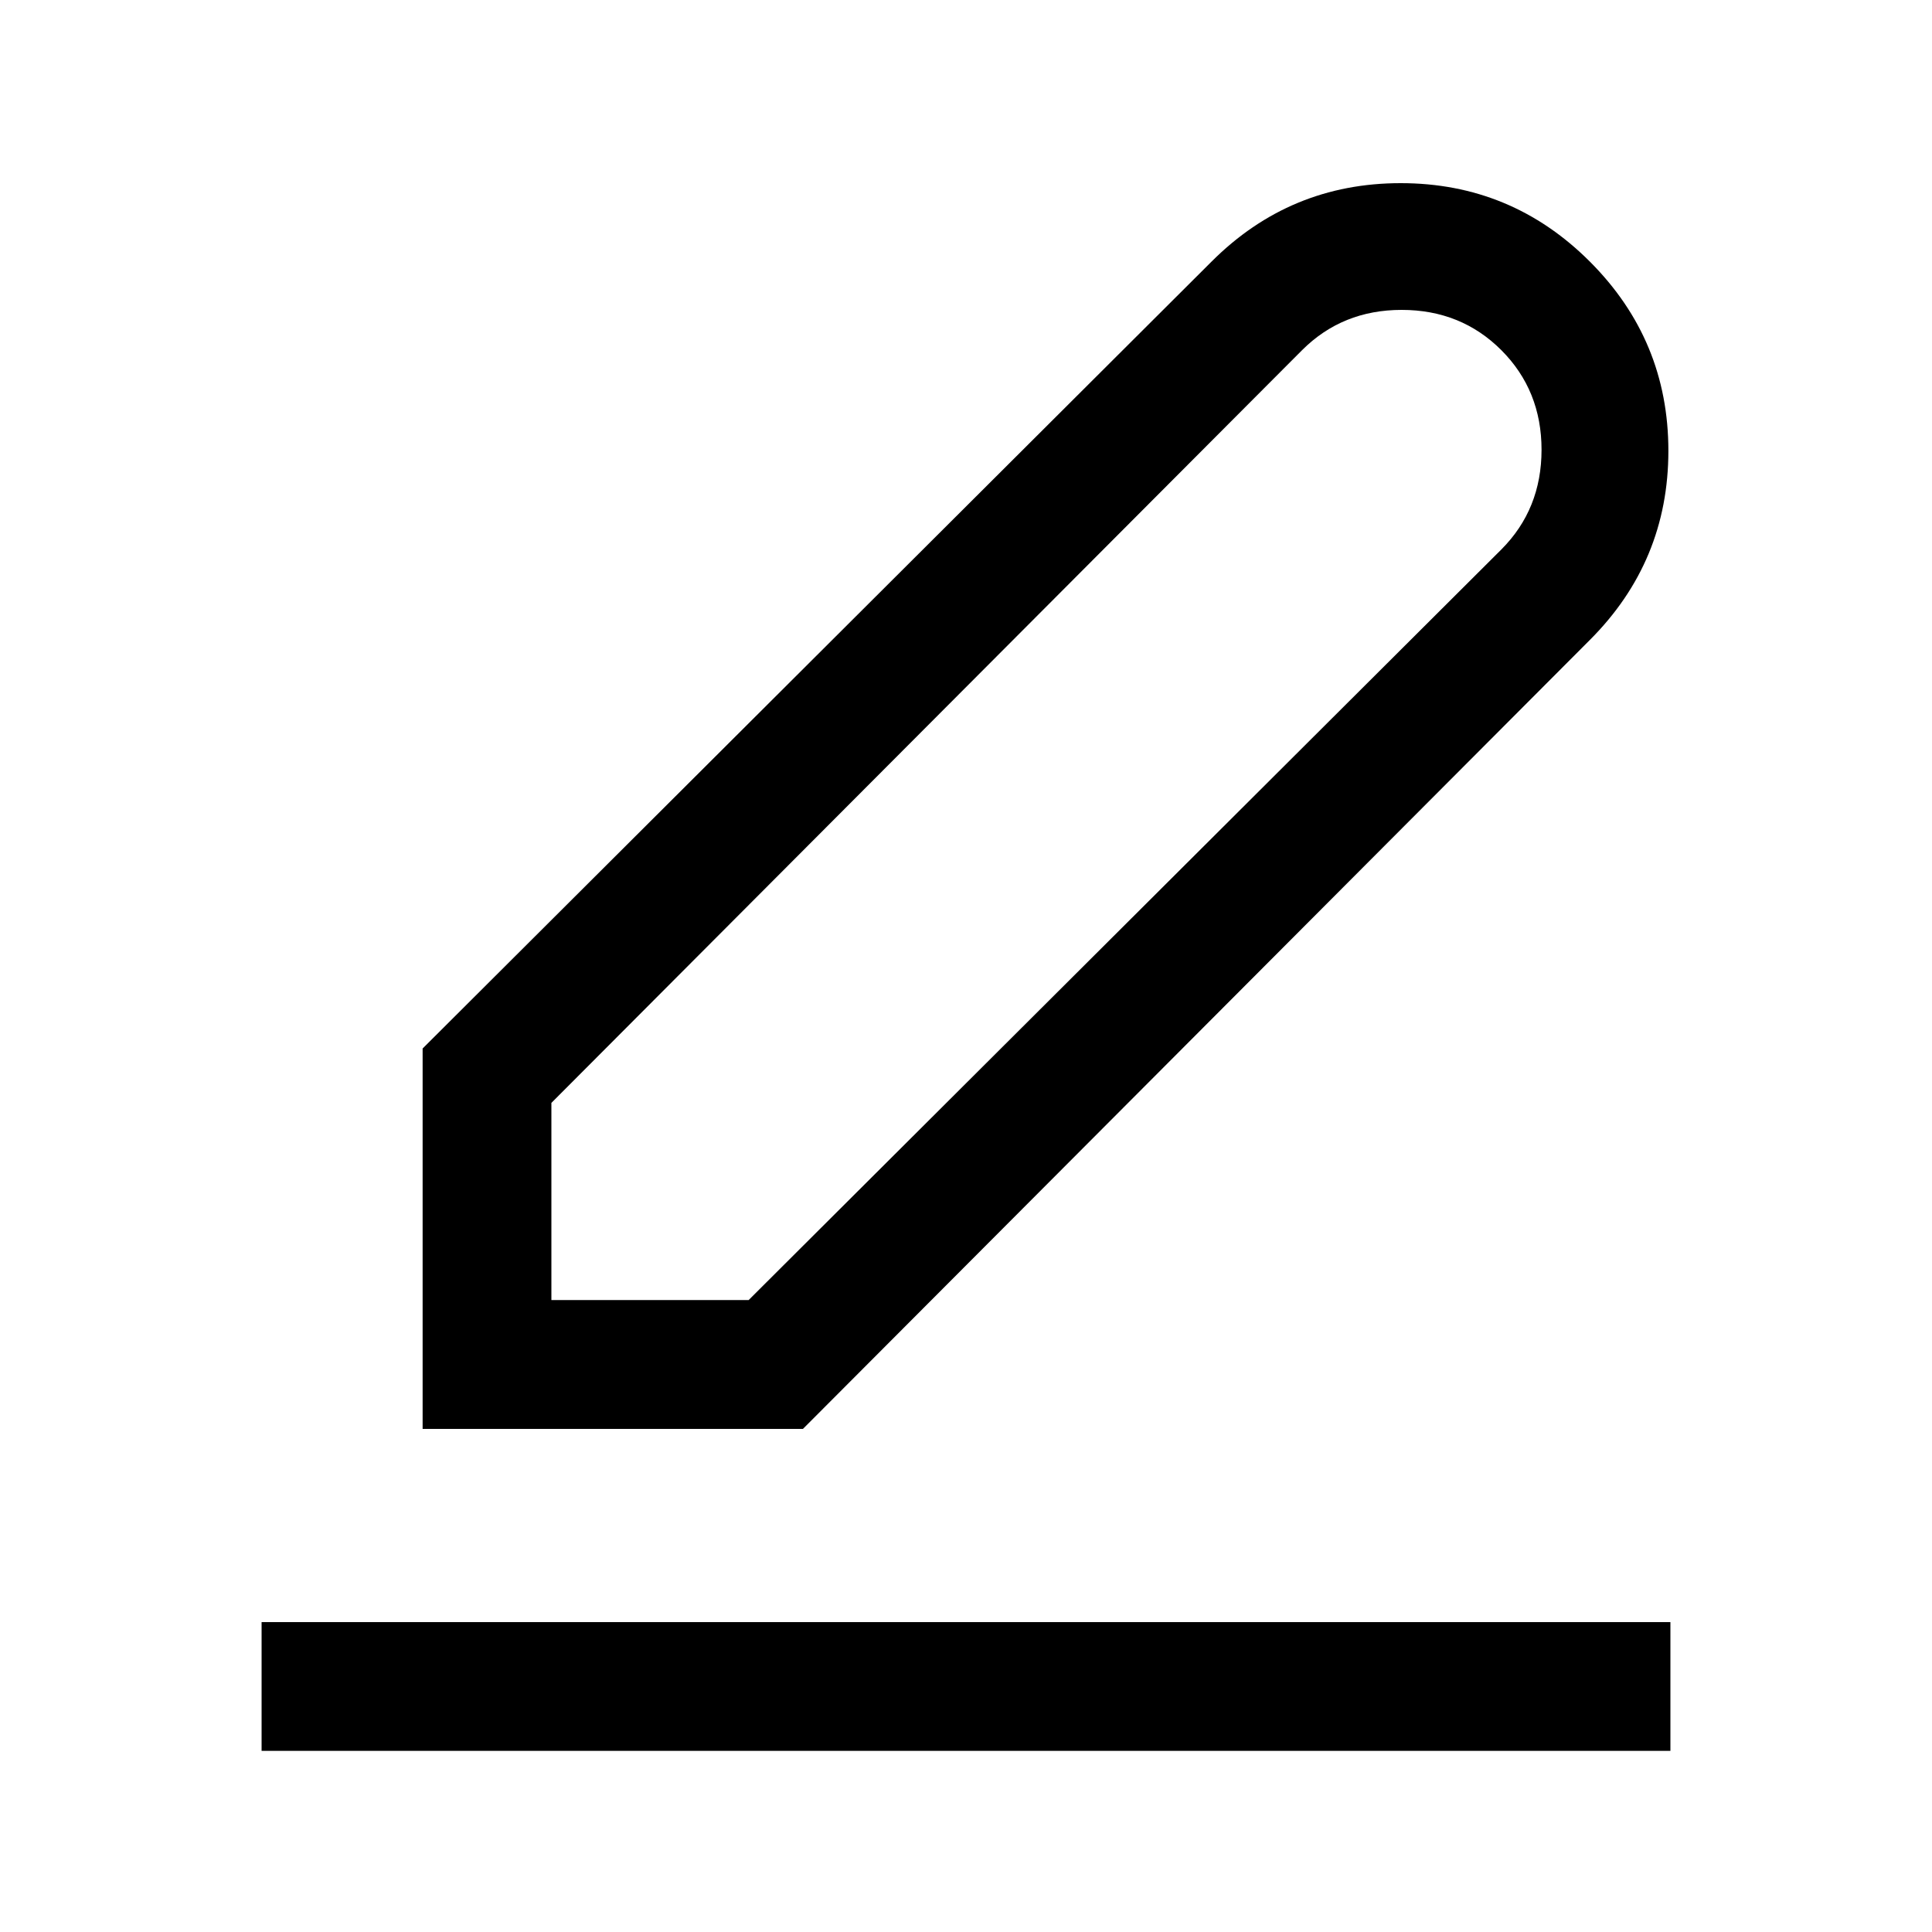 <svg xmlns="http://www.w3.org/2000/svg" height="20" width="20"><path d="M4.375 14.792V10.854L12.542 2.708Q13.354 1.896 14.5 1.896Q15.646 1.896 16.458 2.708Q17.271 3.521 17.271 4.667Q17.271 5.812 16.458 6.625L8.312 14.792ZM5.708 13.458H7.75L15.542 5.688Q15.958 5.271 15.958 4.656Q15.958 4.042 15.542 3.625Q15.125 3.208 14.51 3.208Q13.896 3.208 13.479 3.625L5.708 11.417ZM2.708 18.125V16.792H17.292V18.125Z"/></svg>